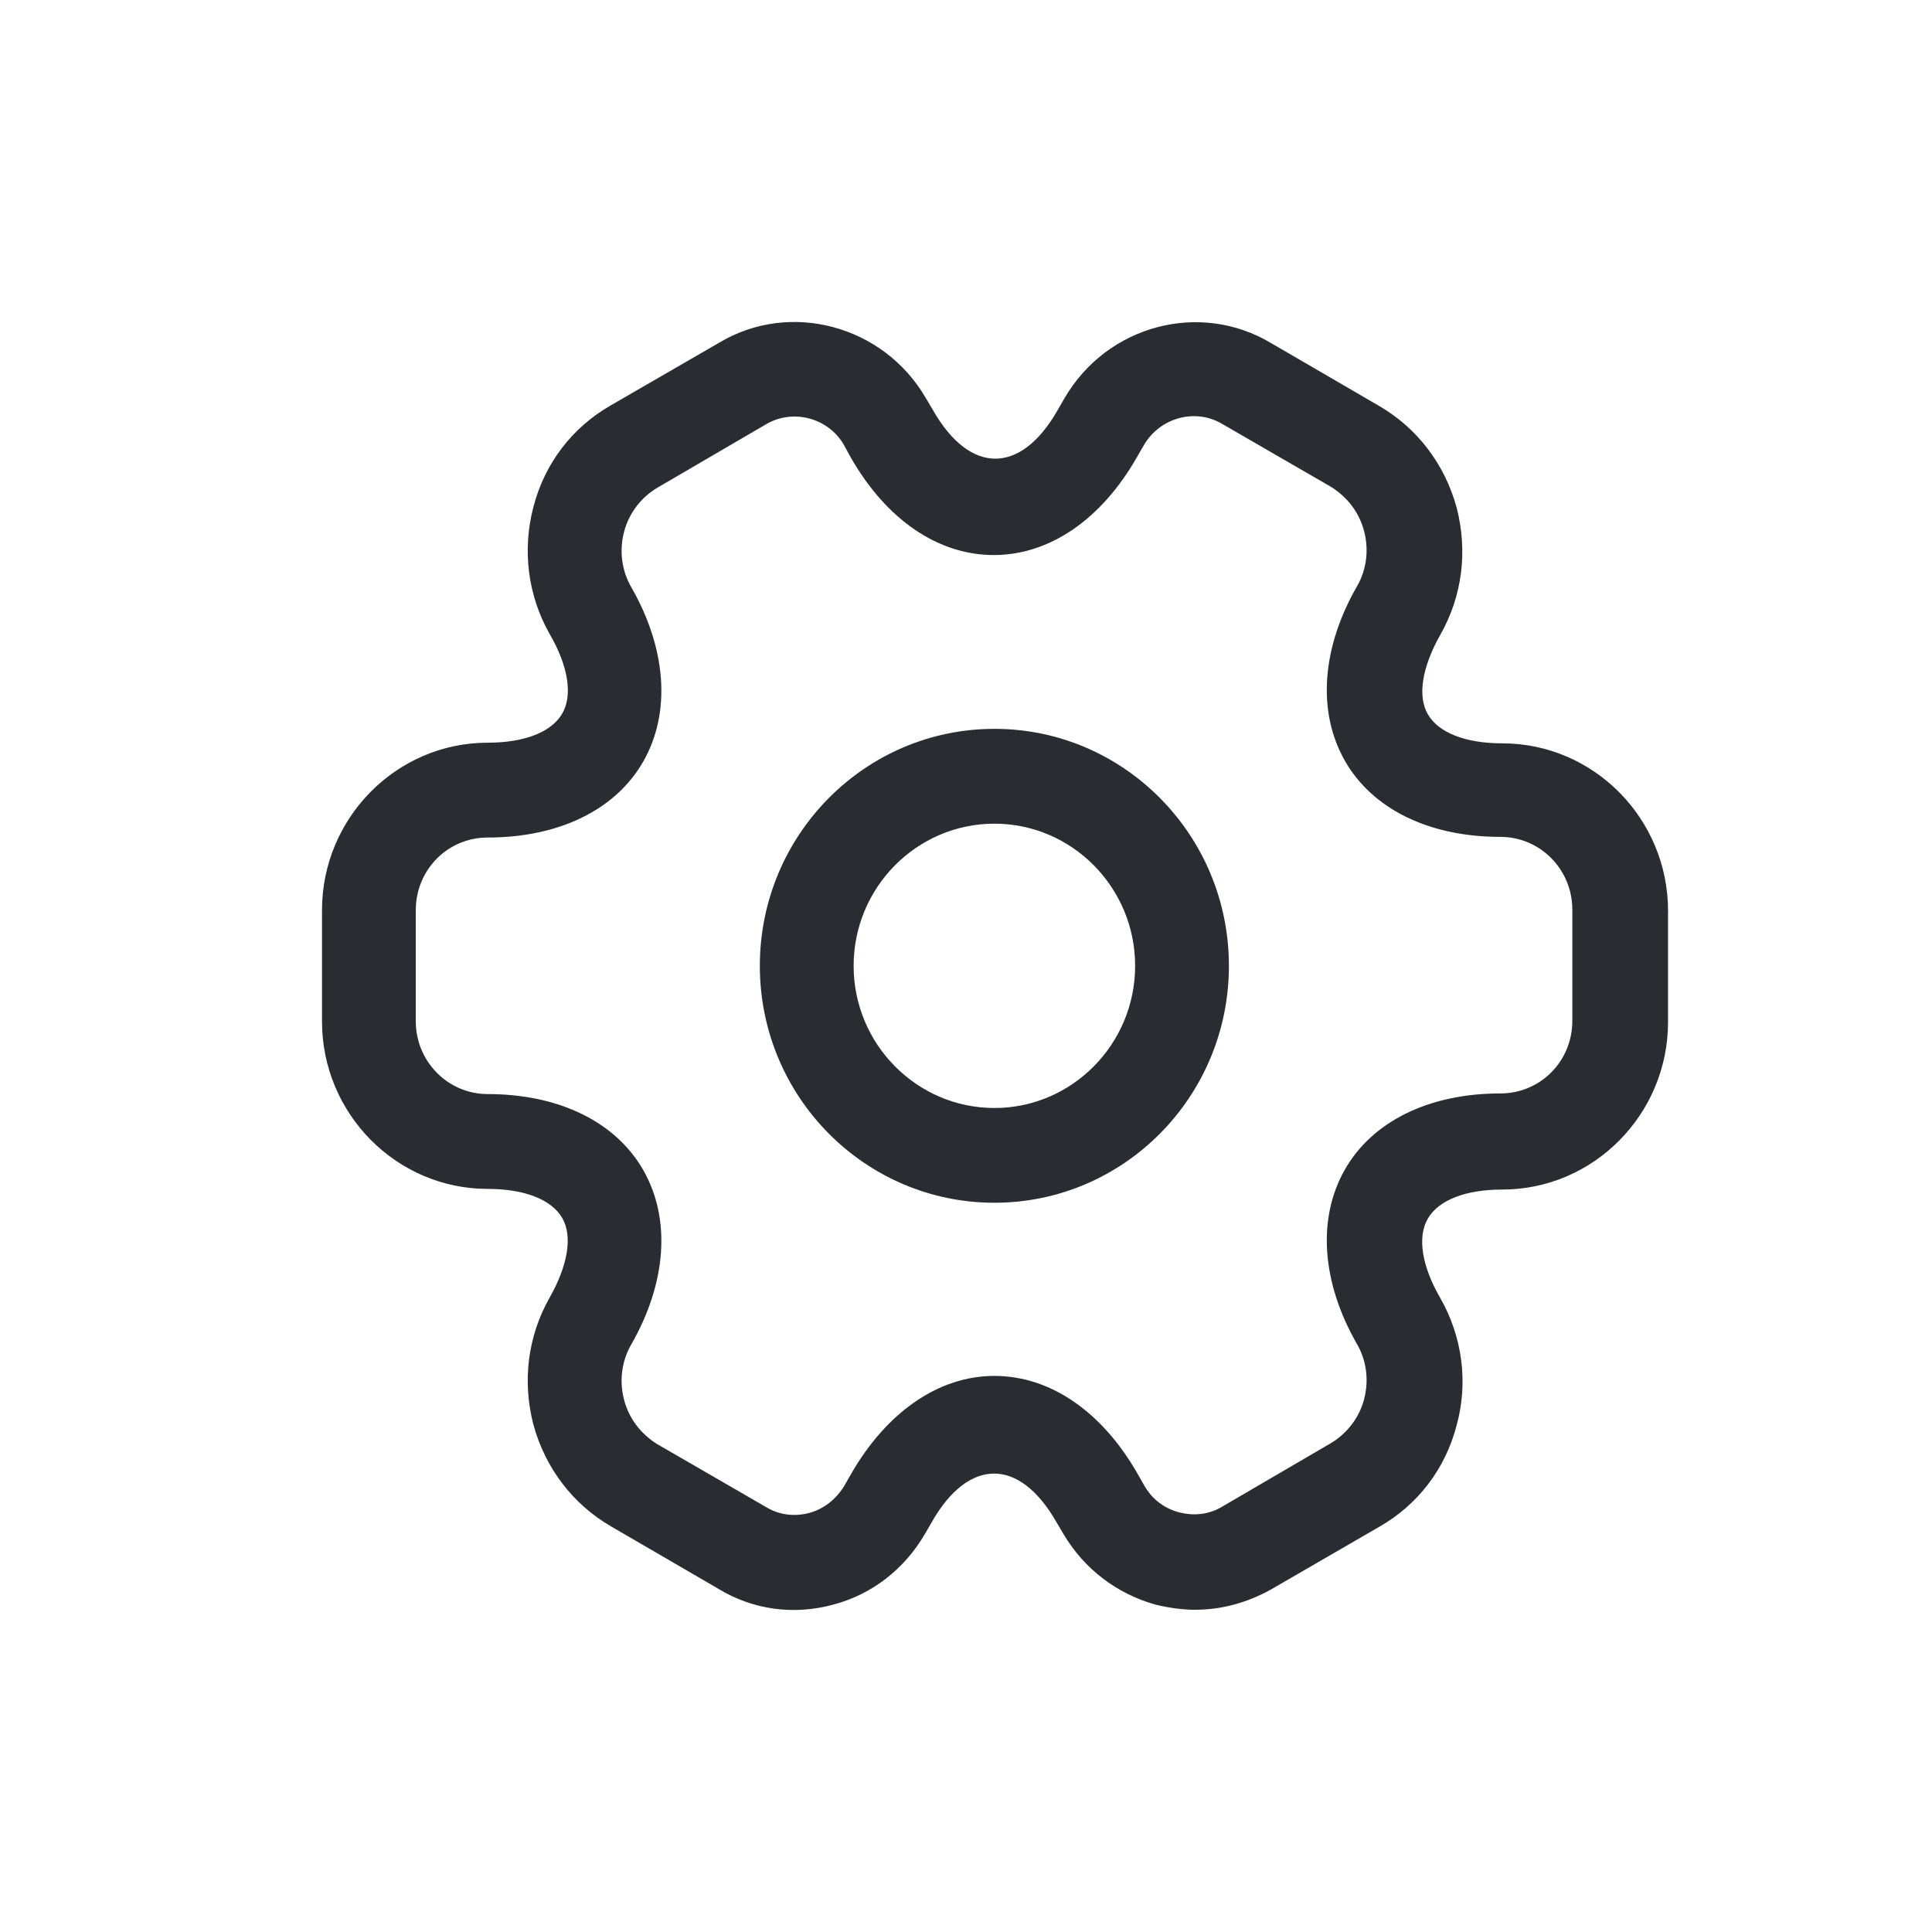 <svg width="24" height="24" viewBox="0 0 24 24" fill="none" xmlns="http://www.w3.org/2000/svg">
<path d="M12.353 14.941C10.744 14.941 9.439 13.623 9.439 11.998C9.439 10.373 10.744 9.054 12.353 9.054C13.961 9.054 15.266 10.373 15.266 11.998C15.266 13.623 13.961 14.941 12.353 14.941ZM12.353 10.232C11.389 10.232 10.604 11.024 10.604 11.998C10.604 12.971 11.389 13.764 12.353 13.764C13.316 13.764 14.101 12.971 14.101 11.998C14.101 11.024 13.316 10.232 12.353 10.232Z" fill="#292D32"/>
<path d="M14.847 19.997C14.684 19.997 14.52 19.973 14.357 19.934C13.876 19.8 13.472 19.494 13.215 19.063L13.122 18.906C12.663 18.105 12.034 18.105 11.576 18.906L11.49 19.055C11.234 19.494 10.83 19.808 10.348 19.934C9.858 20.067 9.353 19.997 8.926 19.738L7.59 18.961C7.116 18.686 6.774 18.238 6.626 17.697C6.486 17.155 6.556 16.598 6.828 16.119C7.054 15.719 7.116 15.357 6.984 15.13C6.852 14.902 6.517 14.769 6.059 14.769C4.925 14.769 4 13.835 4 12.688V11.307C4 10.161 4.925 9.226 6.059 9.226C6.517 9.226 6.852 9.093 6.984 8.865C7.116 8.638 7.061 8.277 6.828 7.876C6.556 7.397 6.486 6.832 6.626 6.298C6.766 5.757 7.108 5.309 7.59 5.034L8.934 4.257C9.812 3.731 10.97 4.038 11.498 4.94L11.591 5.097C12.05 5.898 12.679 5.898 13.137 5.097L13.223 4.948C13.751 4.038 14.909 3.731 15.795 4.265L17.131 5.042C17.605 5.317 17.947 5.765 18.095 6.306C18.235 6.848 18.165 7.405 17.893 7.884C17.667 8.284 17.605 8.646 17.737 8.873C17.869 9.101 18.203 9.234 18.662 9.234C19.796 9.234 20.721 10.168 20.721 11.315V12.696C20.721 13.842 19.796 14.777 18.662 14.777C18.203 14.777 17.869 14.91 17.737 15.138C17.605 15.365 17.66 15.726 17.893 16.127C18.165 16.605 18.242 17.171 18.095 17.705C17.955 18.246 17.613 18.694 17.131 18.968L15.787 19.746C15.492 19.91 15.173 19.997 14.847 19.997ZM12.353 17.092C13.044 17.092 13.689 17.532 14.132 18.309L14.217 18.458C14.311 18.623 14.466 18.741 14.652 18.788C14.839 18.835 15.025 18.811 15.181 18.717L16.525 17.932C16.727 17.814 16.883 17.618 16.945 17.383C17.007 17.147 16.976 16.904 16.859 16.7C16.416 15.93 16.362 15.138 16.704 14.533C17.046 13.929 17.753 13.583 18.639 13.583C19.136 13.583 19.532 13.183 19.532 12.681V11.299C19.532 10.804 19.136 10.396 18.639 10.396C17.753 10.396 17.046 10.051 16.704 9.446C16.362 8.842 16.416 8.049 16.859 7.28C16.976 7.076 17.007 6.832 16.945 6.597C16.883 6.361 16.735 6.173 16.533 6.047L15.189 5.27C14.855 5.066 14.412 5.184 14.21 5.529L14.124 5.678C13.681 6.455 13.036 6.895 12.345 6.895C11.653 6.895 11.008 6.455 10.566 5.678L10.48 5.521C10.286 5.191 9.851 5.074 9.517 5.27L8.172 6.055C7.97 6.173 7.815 6.369 7.753 6.604C7.691 6.84 7.722 7.083 7.838 7.287C8.281 8.057 8.336 8.85 7.994 9.454C7.652 10.059 6.945 10.404 6.059 10.404C5.562 10.404 5.165 10.804 5.165 11.307V12.688C5.165 13.183 5.562 13.591 6.059 13.591C6.945 13.591 7.652 13.937 7.994 14.541C8.336 15.145 8.281 15.938 7.838 16.708C7.722 16.912 7.691 17.155 7.753 17.391C7.815 17.626 7.963 17.814 8.165 17.94L9.509 18.717C9.672 18.819 9.866 18.843 10.045 18.796C10.232 18.749 10.387 18.623 10.488 18.458L10.573 18.309C11.016 17.54 11.661 17.092 12.353 17.092Z" fill="#292D32"/>
</svg>
